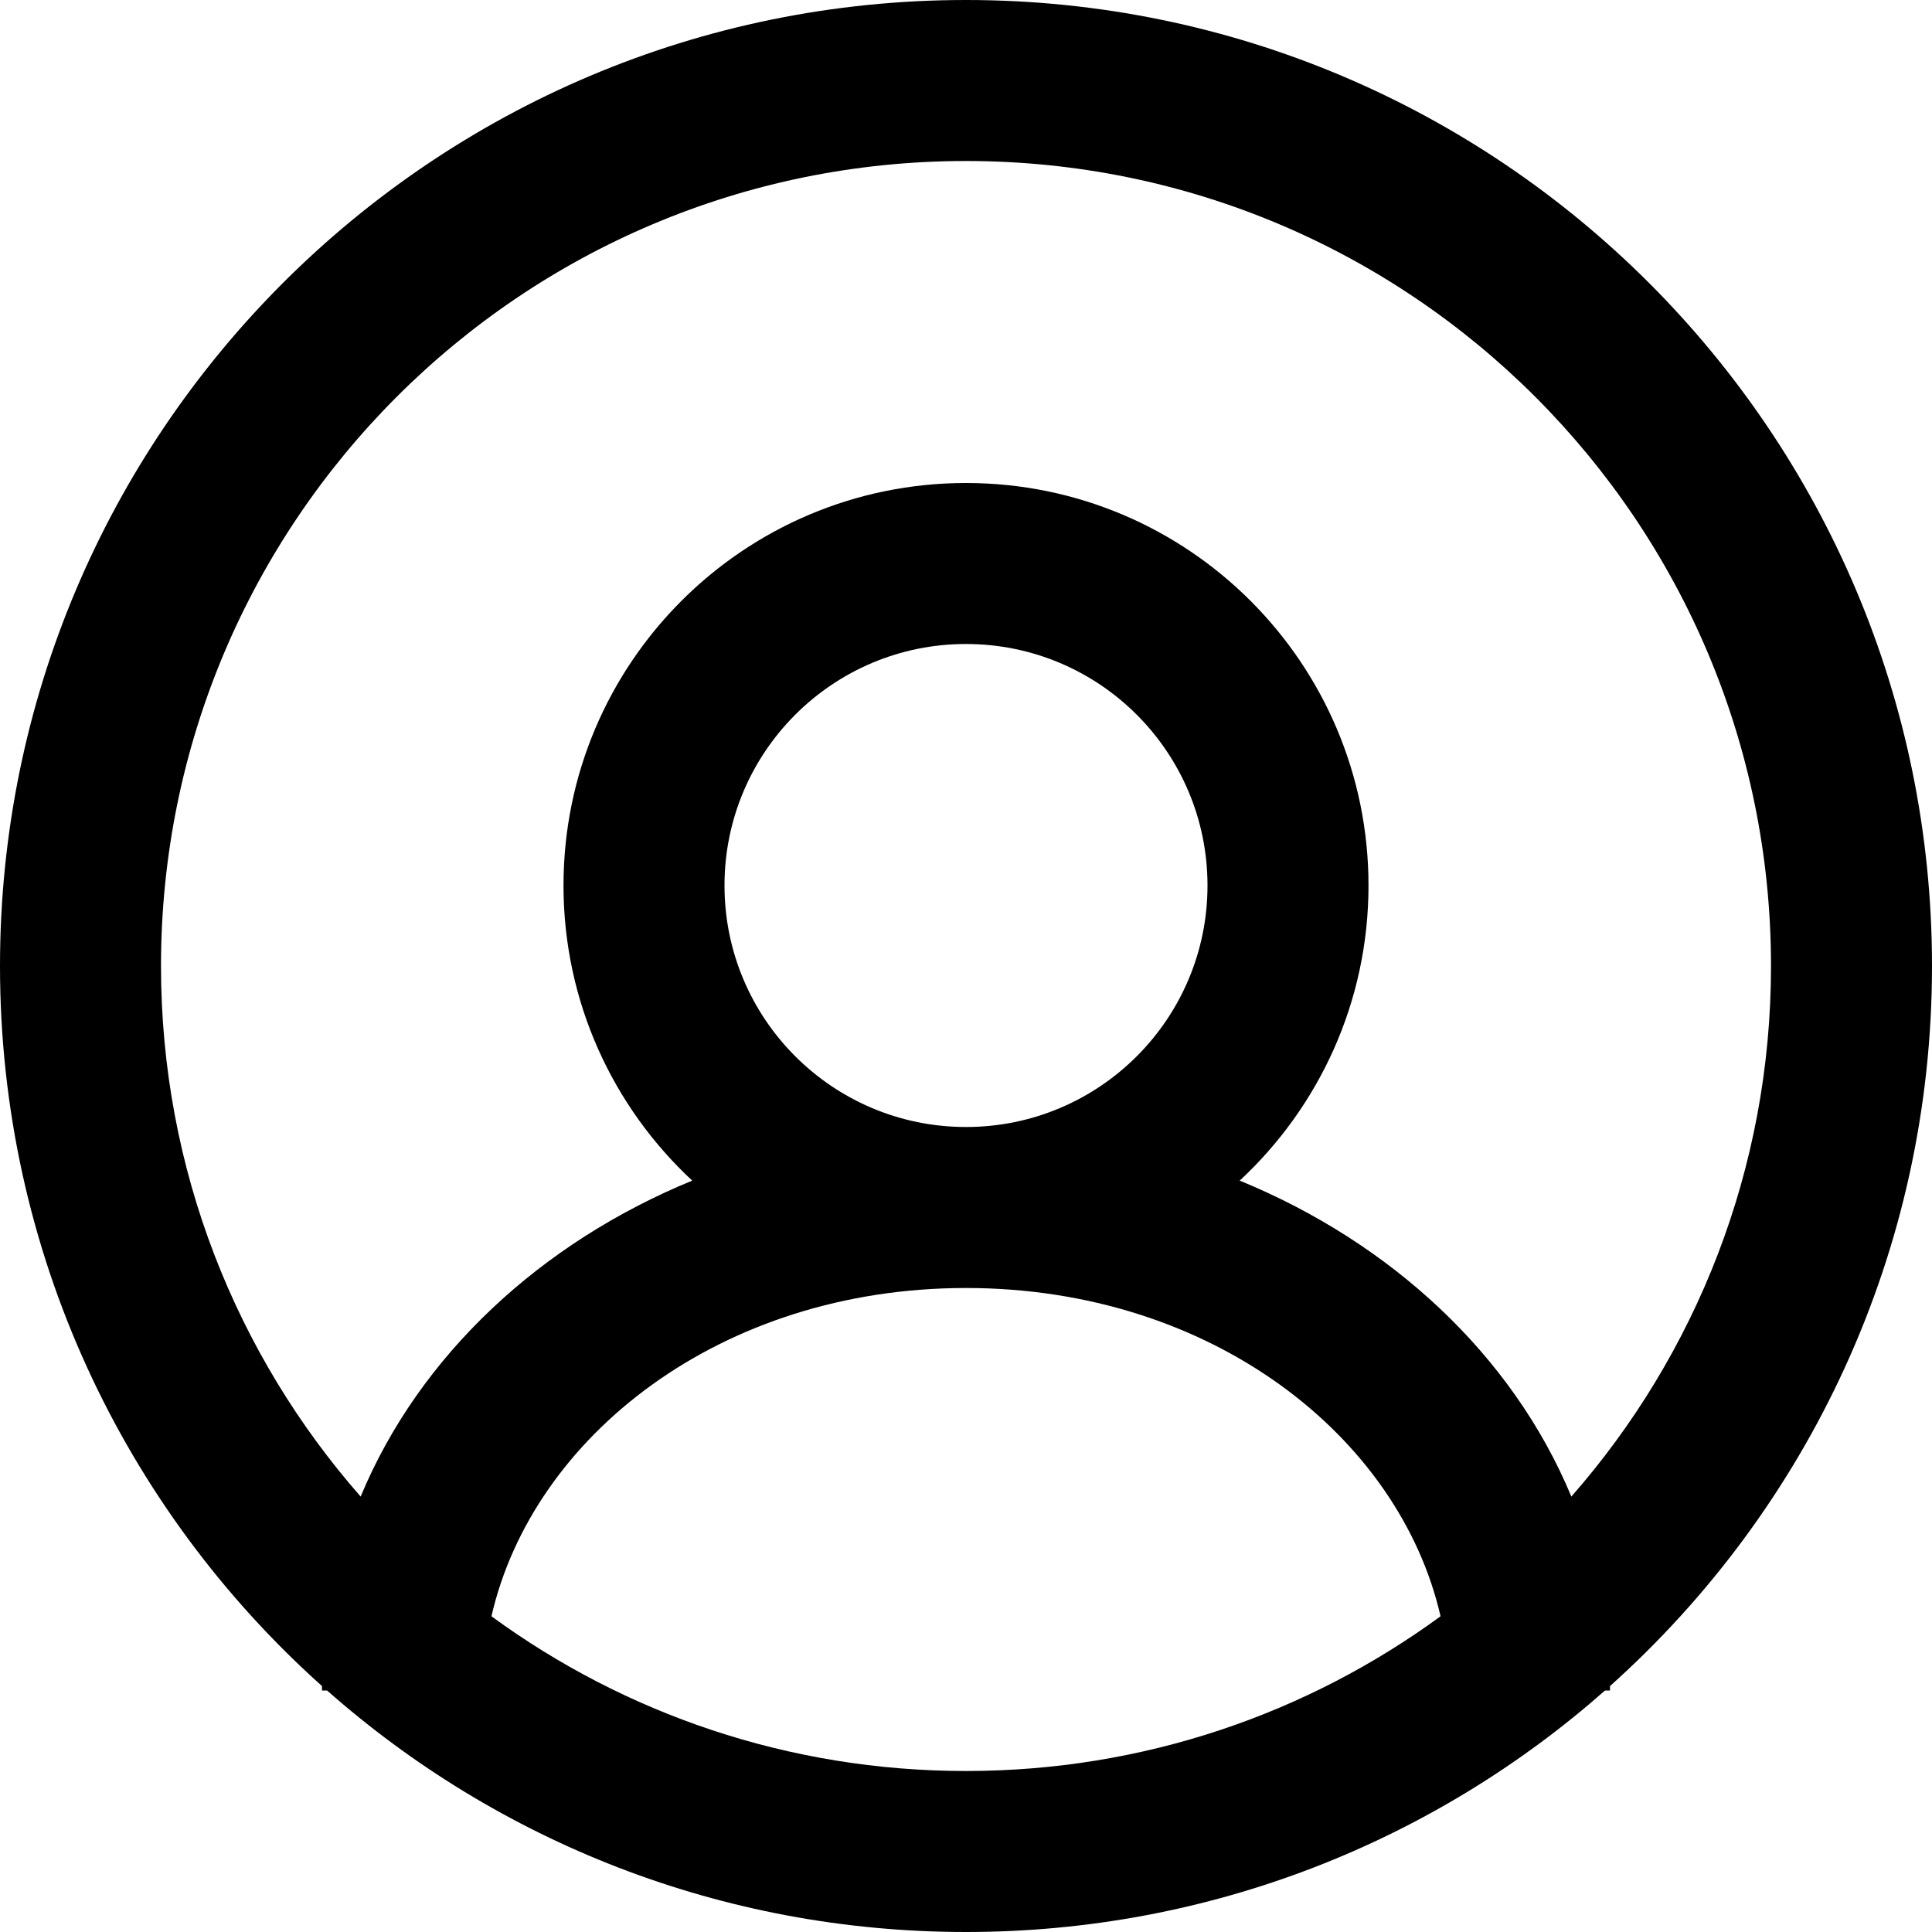 <svg width="24" height="24" viewBox="0 0 24 24" fill="none" xmlns="http://www.w3.org/2000/svg">
    <path fill-rule="evenodd" clip-rule="evenodd" d="M19.52 18.591C21.064 16.831 22 14.525 22 12C22 6.477 17.523 2 12 2C6.477 2 2 6.477 2 12C2 14.525 2.936 16.831 4.48 18.591C5.212 16.831 6.722 15.437 8.599 14.666C7.616 13.752 7 12.448 7 11C7 8.239 9.239 6 12 6C14.761 6 17 8.239 17 11C17 12.448 16.384 13.752 15.4 14.666C17.278 15.437 18.788 16.831 19.52 18.591ZM20 20.945C22.455 18.747 24 15.554 24 12C24 5.373 18.627 0 12 0C5.373 0 0 5.373 0 12C0 15.554 1.545 18.747 4 20.945C4 20.963 4 20.982 4 21H4.063C6.178 22.867 8.957 24 12 24C15.043 24 17.822 22.867 19.938 21H20C20 20.982 20 20.963 20 20.945ZM17.895 20.078C17.384 17.846 15.052 16 12 16C8.948 16 6.616 17.846 6.105 20.078C7.758 21.287 9.796 22 12 22C14.204 22 16.242 21.287 17.895 20.078ZM12 14C13.657 14 15 12.657 15 11C15 9.343 13.657 8 12 8C10.343 8 9 9.343 9 11C9 12.657 10.343 14 12 14Z" fill="black"/>
</svg>
